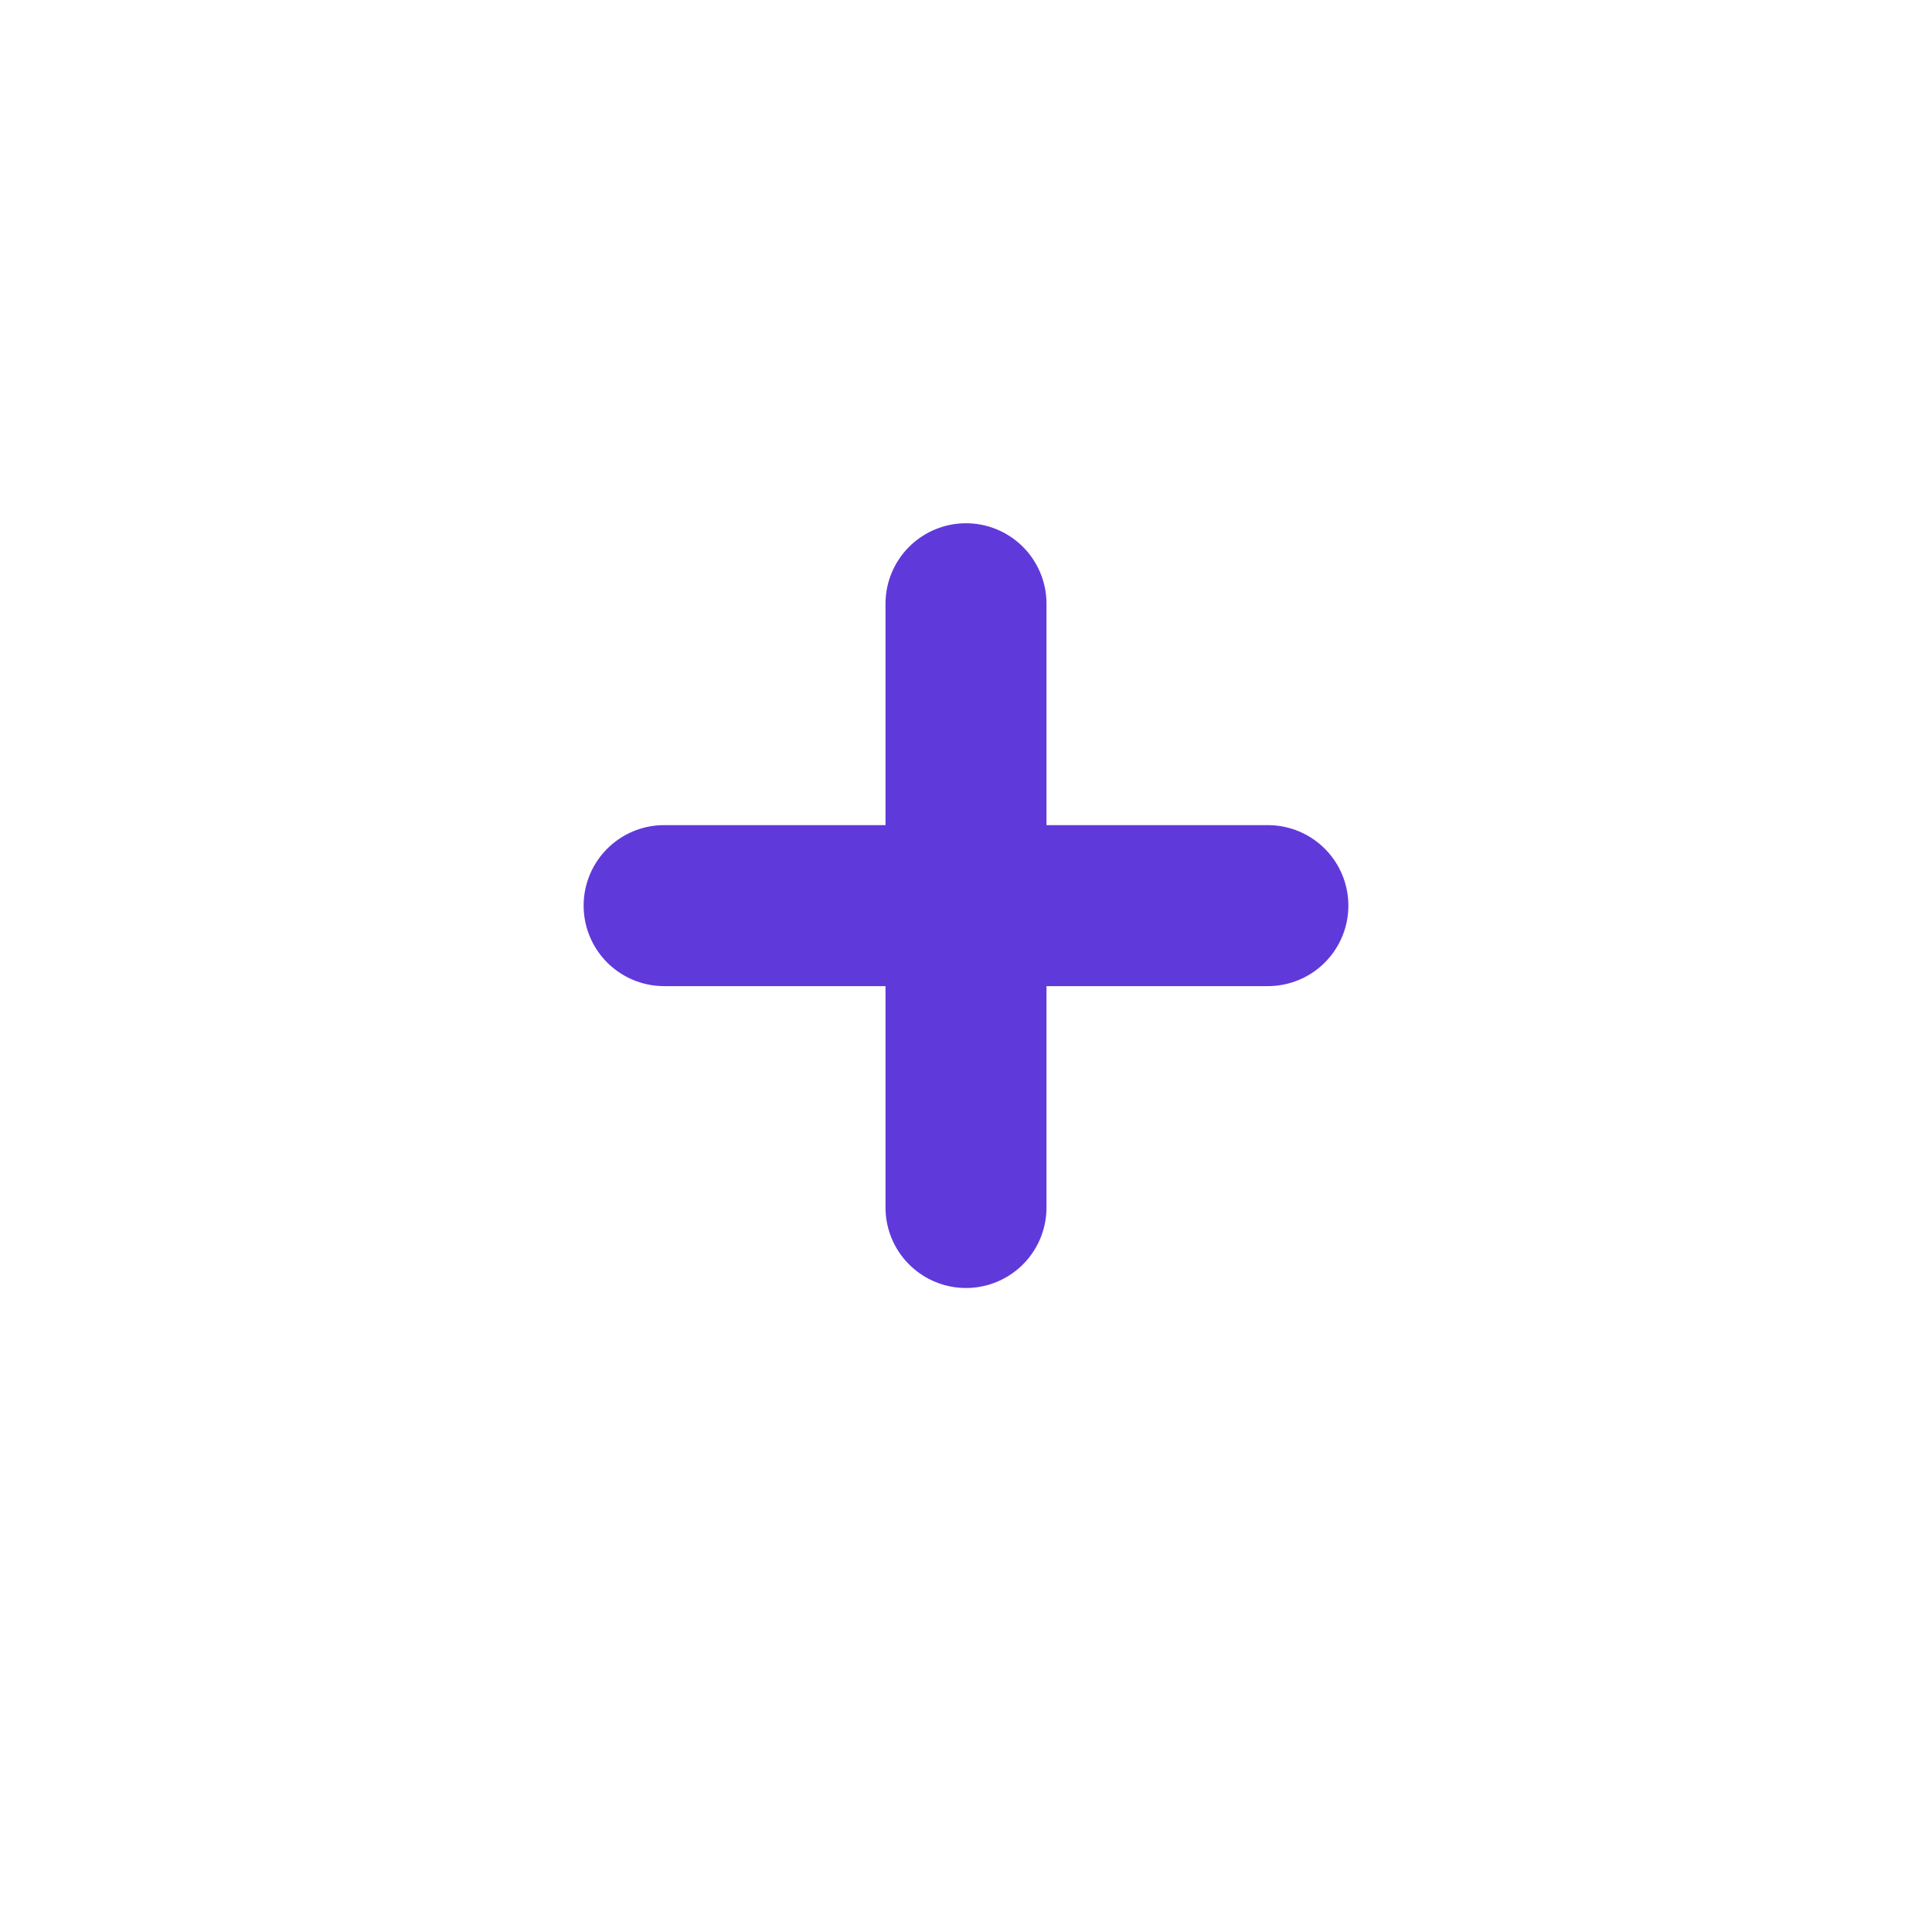 <svg width="24" height="24" viewBox="0 0 24 24" fill="none" xmlns="http://www.w3.org/2000/svg">
<path d="M12 7.5L12 15" stroke="#6039DB" stroke-width="2" stroke-linecap="round"/>
<path d="M15.75 11.25L8.25 11.25" stroke="#6039DB" stroke-width="2" stroke-linecap="round"/>
</svg>
